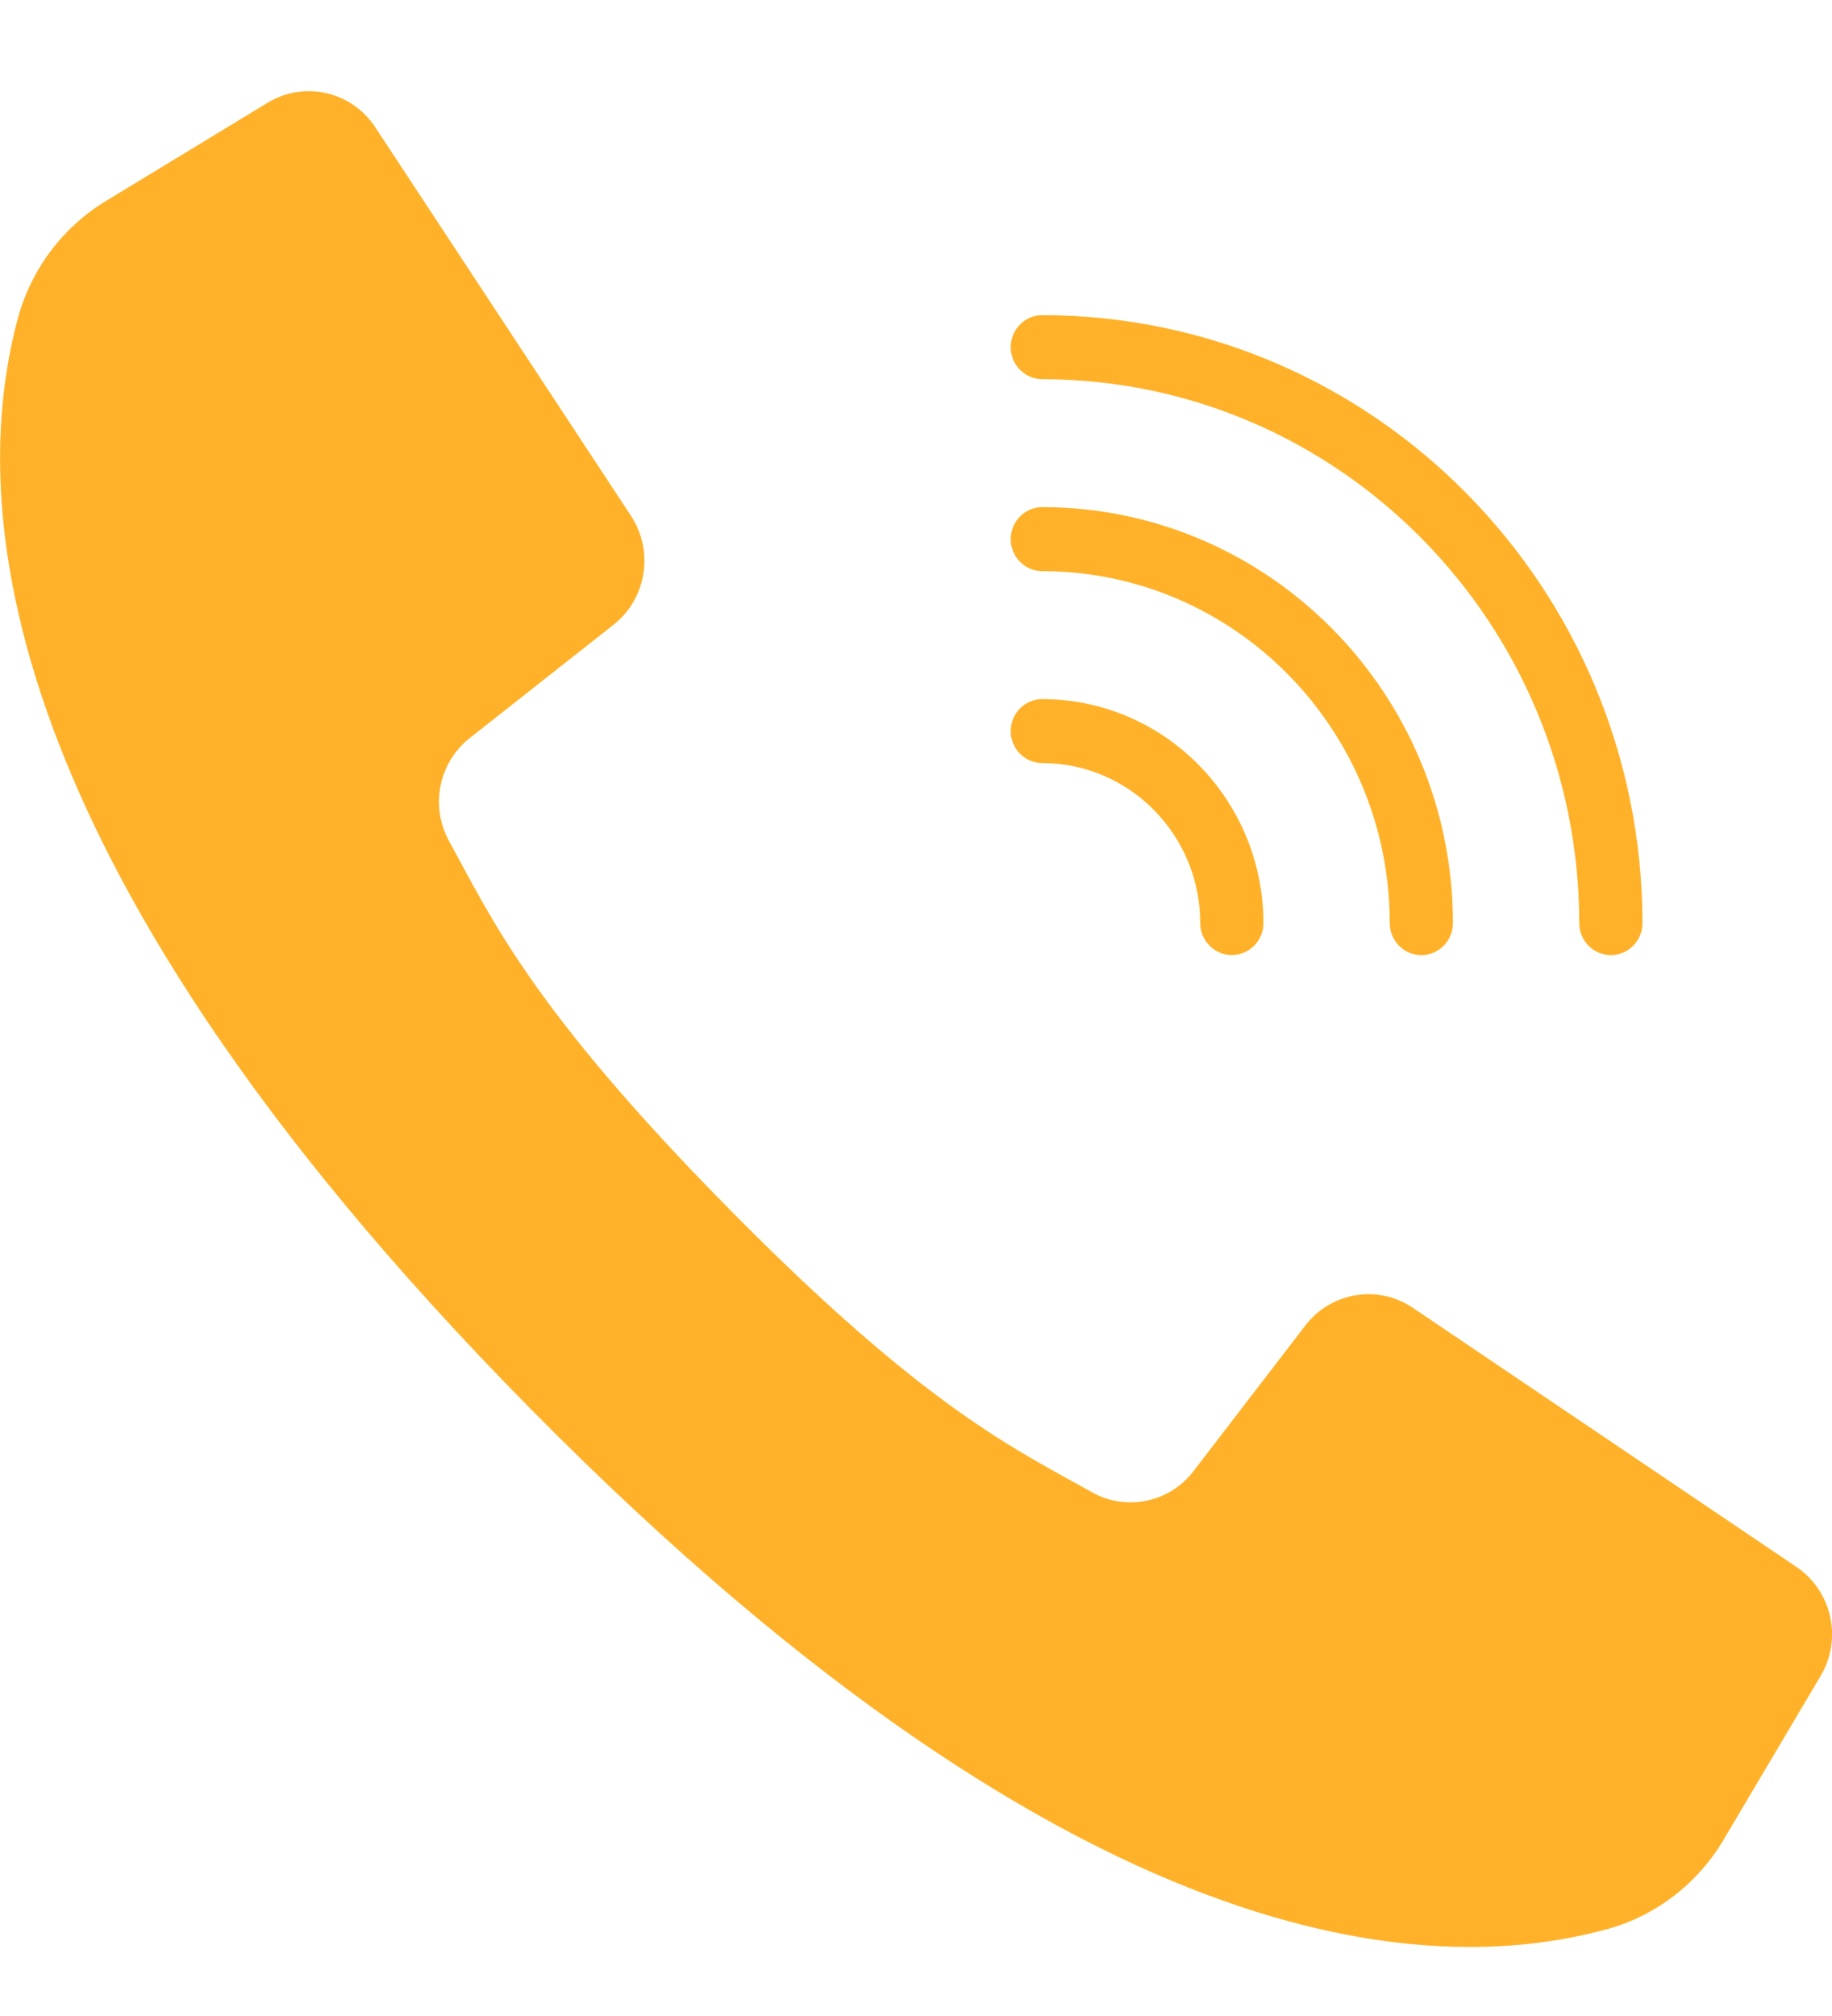 <svg width="20" height="22" viewBox="0 0 20 22" fill="none" xmlns="http://www.w3.org/2000/svg">
<g clip-path="url(#clip0)">
<path d="M19.611 17.099L17.394 15.602L15.423 14.271C15.043 14.015 14.532 14.099 14.251 14.464L13.031 16.052C12.769 16.396 12.298 16.495 11.922 16.285C11.095 15.819 10.116 15.38 7.957 13.19C5.797 11.001 5.361 10.013 4.901 9.175C4.693 8.795 4.791 8.317 5.131 8.052L6.699 6.817C7.059 6.533 7.142 6.015 6.889 5.63L5.616 3.696L4.097 1.389C3.839 0.996 3.321 0.878 2.922 1.121L1.17 2.185C0.697 2.467 0.349 2.923 0.199 3.458C-0.28 5.227 -0.377 9.127 5.796 15.378C11.97 21.629 15.822 21.531 17.568 21.046C18.096 20.894 18.546 20.542 18.825 20.062L19.876 18.289C20.116 17.884 19.999 17.36 19.611 17.099Z" fill="#FFB229"/>
<path d="M11.379 4.138C14.615 4.141 17.237 6.797 17.241 10.073C17.241 10.266 17.395 10.423 17.586 10.423C17.776 10.423 17.931 10.266 17.931 10.073C17.927 6.411 14.996 3.443 11.379 3.439C11.189 3.439 11.034 3.596 11.034 3.788C11.034 3.981 11.188 4.138 11.379 4.138Z" fill="#FFB229"/>
<path d="M11.379 6.233C13.473 6.235 15.17 7.953 15.172 10.073C15.172 10.266 15.326 10.423 15.517 10.423C15.707 10.423 15.862 10.266 15.862 10.073C15.859 7.568 13.854 5.537 11.379 5.534C11.189 5.534 11.034 5.691 11.034 5.883C11.034 6.076 11.188 6.233 11.379 6.233Z" fill="#FFB229"/>
<path d="M11.379 8.327C12.331 8.329 13.102 9.11 13.103 10.073C13.103 10.266 13.258 10.422 13.448 10.422C13.638 10.422 13.793 10.266 13.793 10.073C13.791 8.724 12.711 7.631 11.379 7.629C11.189 7.629 11.034 7.785 11.034 7.978C11.034 8.171 11.188 8.327 11.379 8.327Z" fill="#FFB229"/>
</g>
<defs>
<clipPath id="clip0">
<rect width="20" height="20.252" fill="#FFB229" transform="translate(-0 0.995)"/>
</clipPath>
</defs>
</svg>
